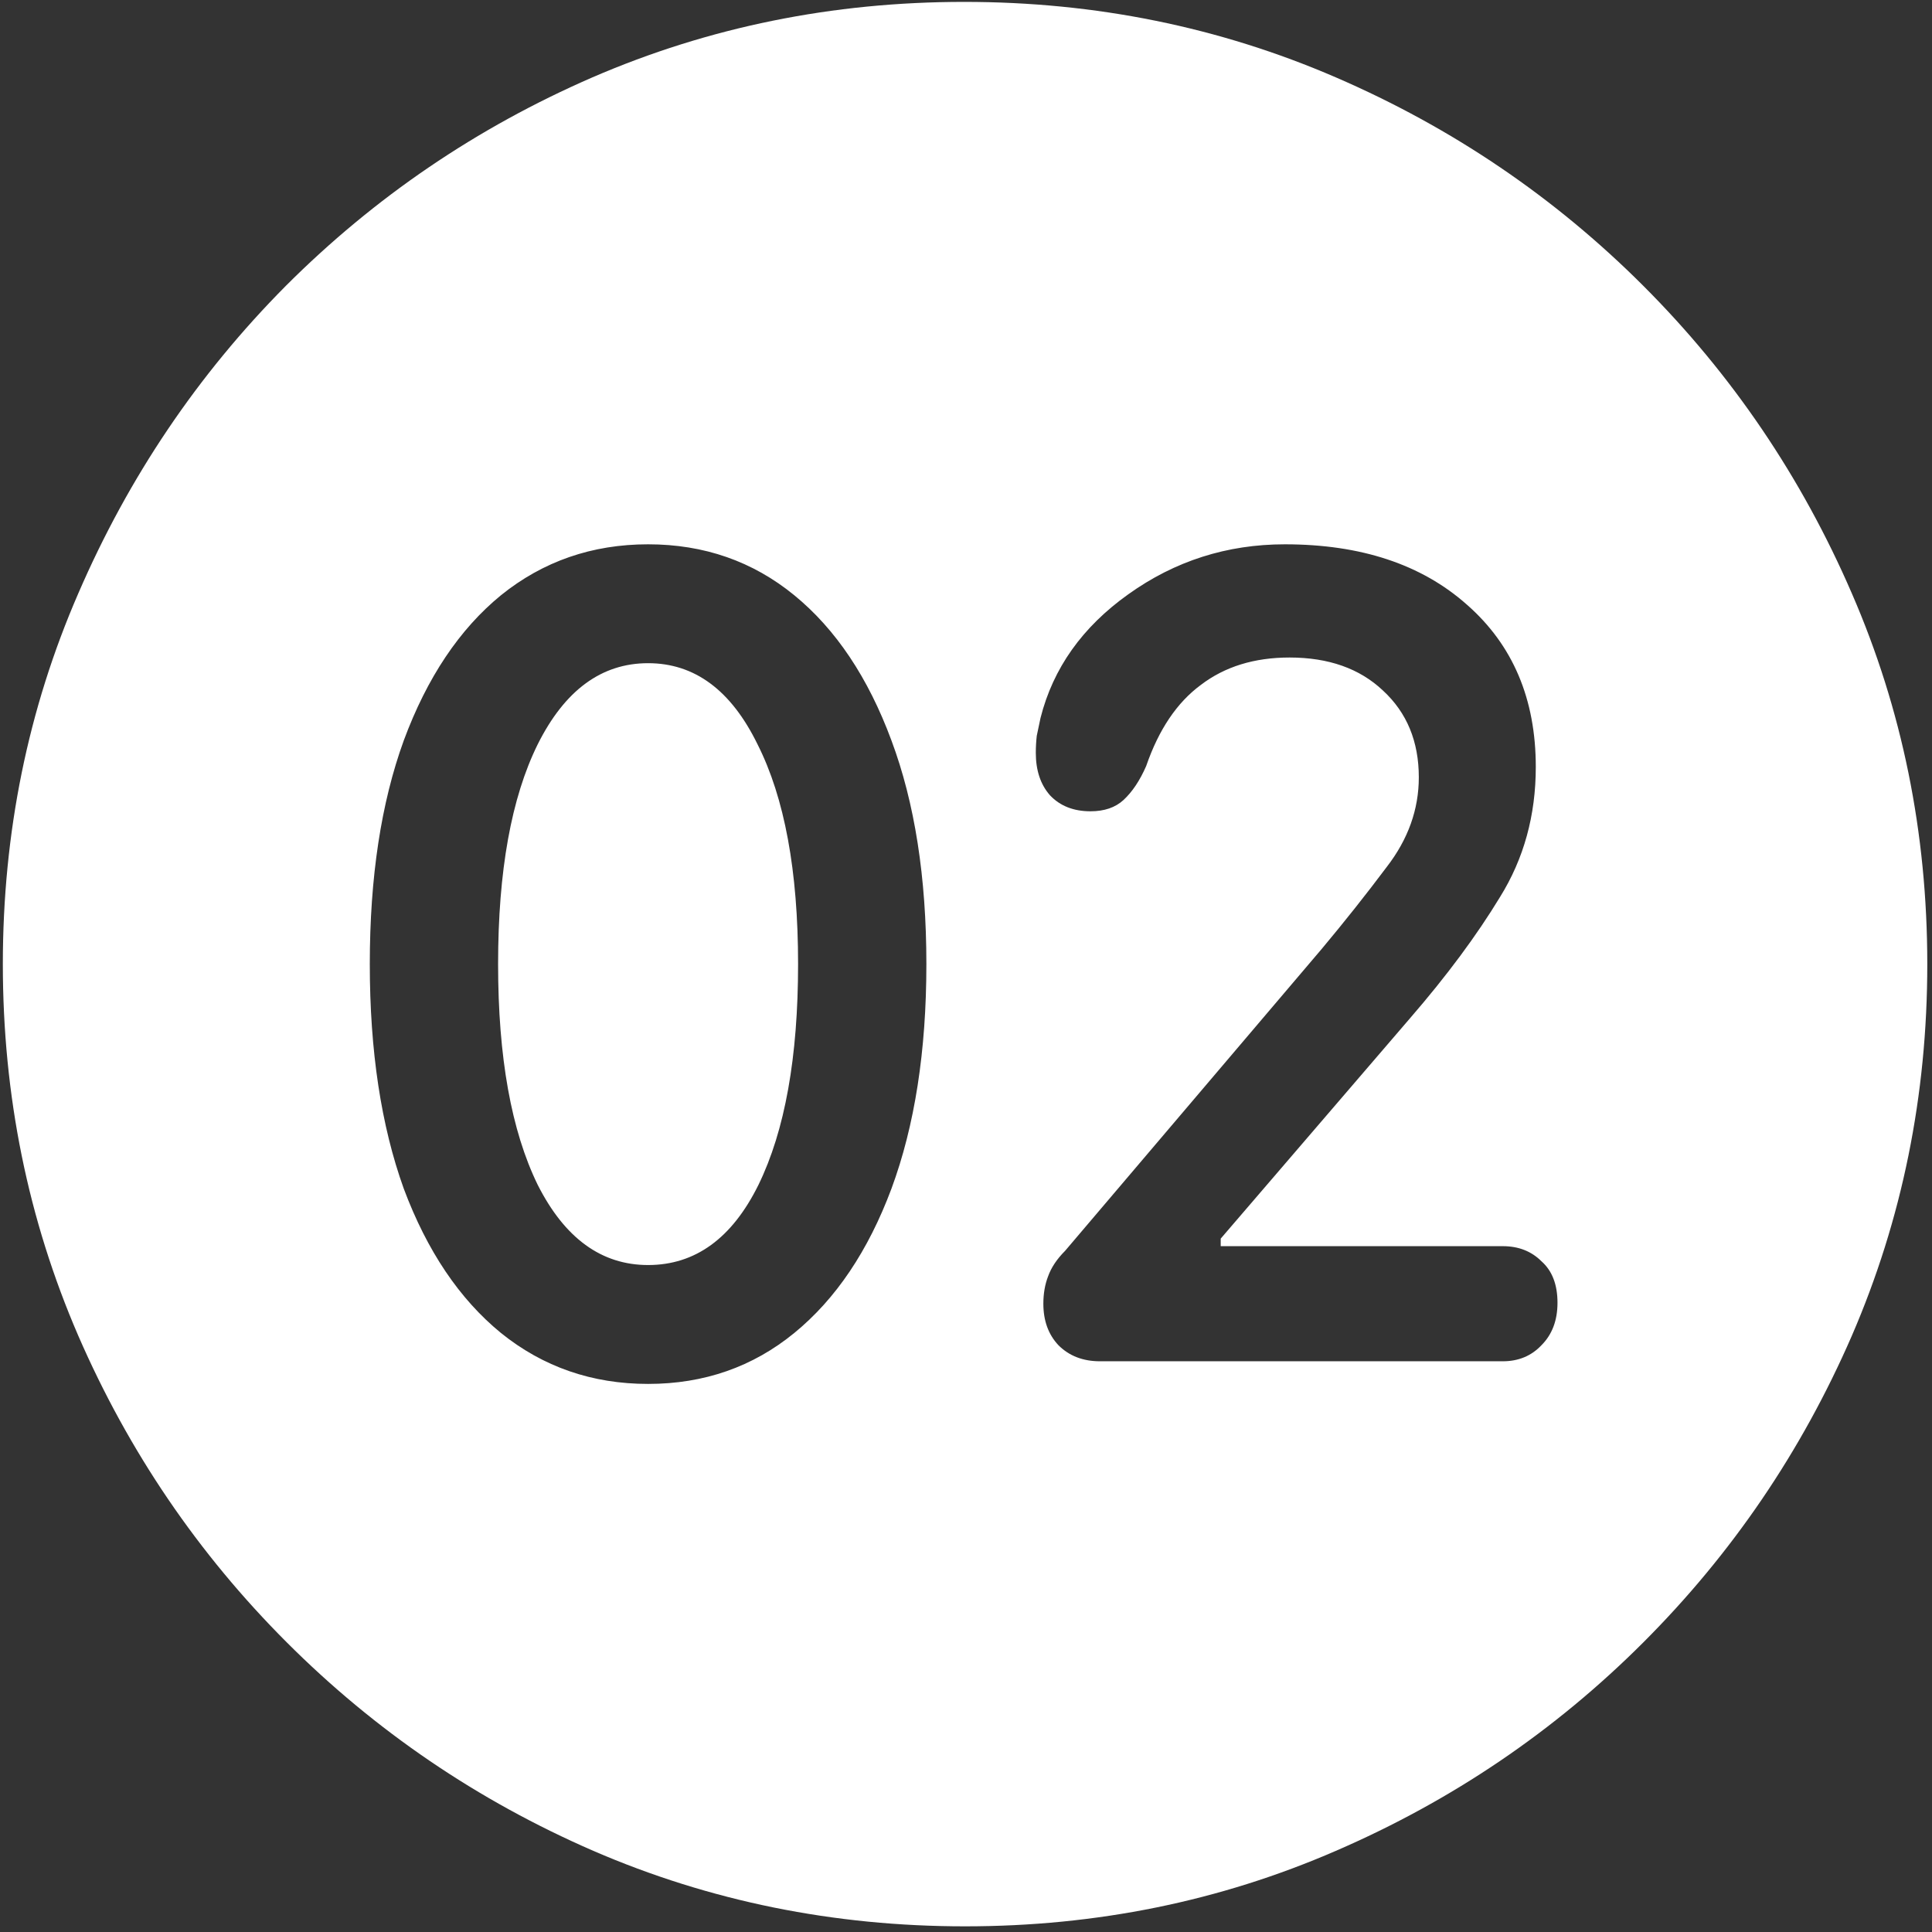 <svg width="128" height="128" viewBox="0 0 128 128" fill="none" xmlns="http://www.w3.org/2000/svg">
<rect x="0" y="0" width="128" height="128" fill="#333333" stroke="none"/>
<path d="M63.938 127.625C72.646 127.625 80.833 125.958 88.5 122.625C96.208 119.292 103 114.688 108.875 108.812C114.75 102.938 119.354 96.167 122.688 88.5C126.021 80.792 127.688 72.583 127.688 63.875C127.688 55.167 126.021 46.979 122.688 39.312C119.354 31.604 114.75 24.812 108.875 18.938C103 13.062 96.208 8.458 88.5 5.125C80.792 1.792 72.583 0.125 63.875 0.125C55.167 0.125 46.958 1.792 39.25 5.125C31.583 8.458 24.812 13.062 18.938 18.938C13.104 24.812 8.521 31.604 5.188 39.312C1.854 46.979 0.188 55.167 0.188 63.875C0.188 72.583 1.854 80.792 5.188 88.5C8.521 96.167 13.125 102.938 19 108.812C24.875 114.688 31.646 119.292 39.312 122.625C47.021 125.958 55.229 127.625 63.938 127.625ZM42.938 91.688C39.229 91.688 35.979 90.562 33.188 88.312C30.438 86.062 28.292 82.875 26.75 78.75C25.25 74.583 24.5 69.625 24.5 63.875C24.5 58.125 25.25 53.188 26.75 49.062C28.292 44.896 30.438 41.688 33.188 39.438C35.979 37.188 39.229 36.062 42.938 36.062C46.646 36.062 49.875 37.188 52.625 39.438C55.375 41.688 57.521 44.896 59.062 49.062C60.604 53.188 61.375 58.125 61.375 63.875C61.375 69.625 60.604 74.583 59.062 78.75C57.521 82.875 55.375 86.062 52.625 88.312C49.875 90.562 46.646 91.688 42.938 91.688ZM42.938 83.812C46.062 83.812 48.5 82.042 50.25 78.5C52 74.917 52.875 70.042 52.875 63.875C52.875 57.708 51.979 52.854 50.188 49.312C48.438 45.729 46.021 43.938 42.938 43.938C39.854 43.938 37.417 45.729 35.625 49.312C33.875 52.854 33 57.708 33 63.875C33 70.042 33.875 74.917 35.625 78.5C37.417 82.042 39.854 83.812 42.938 83.812ZM72.875 90.188C71.75 90.188 70.833 89.833 70.125 89.125C69.458 88.417 69.125 87.5 69.125 86.375C69.125 85.708 69.229 85.104 69.438 84.562C69.646 83.979 70.021 83.417 70.562 82.875L87.562 62.875C89.062 61.083 90.5 59.271 91.875 57.438C93.292 55.604 94 53.625 94 51.5C94 49.125 93.208 47.208 91.625 45.75C90.083 44.292 88.021 43.562 85.438 43.562C83.104 43.562 81.146 44.167 79.562 45.375C77.979 46.542 76.771 48.333 75.938 50.75C75.521 51.708 75.021 52.458 74.438 53C73.896 53.5 73.167 53.75 72.25 53.75C71.125 53.75 70.229 53.396 69.562 52.688C68.938 51.979 68.625 51.042 68.625 49.875C68.625 49.5 68.646 49.125 68.688 48.75C68.771 48.375 68.854 47.979 68.938 47.562C69.771 44.271 71.708 41.542 74.75 39.375C77.833 37.167 81.292 36.062 85.125 36.062C90.167 36.062 94.188 37.396 97.188 40.062C100.229 42.729 101.75 46.312 101.75 50.812C101.75 54.021 100.958 56.896 99.375 59.438C97.833 61.979 95.854 64.646 93.438 67.438L80.875 82.062V82.562H99.562C100.604 82.562 101.458 82.896 102.125 83.562C102.833 84.188 103.188 85.104 103.188 86.312C103.188 87.479 102.833 88.417 102.125 89.125C101.458 89.833 100.604 90.188 99.562 90.188H72.875Z" fill="white"/>
</svg>
